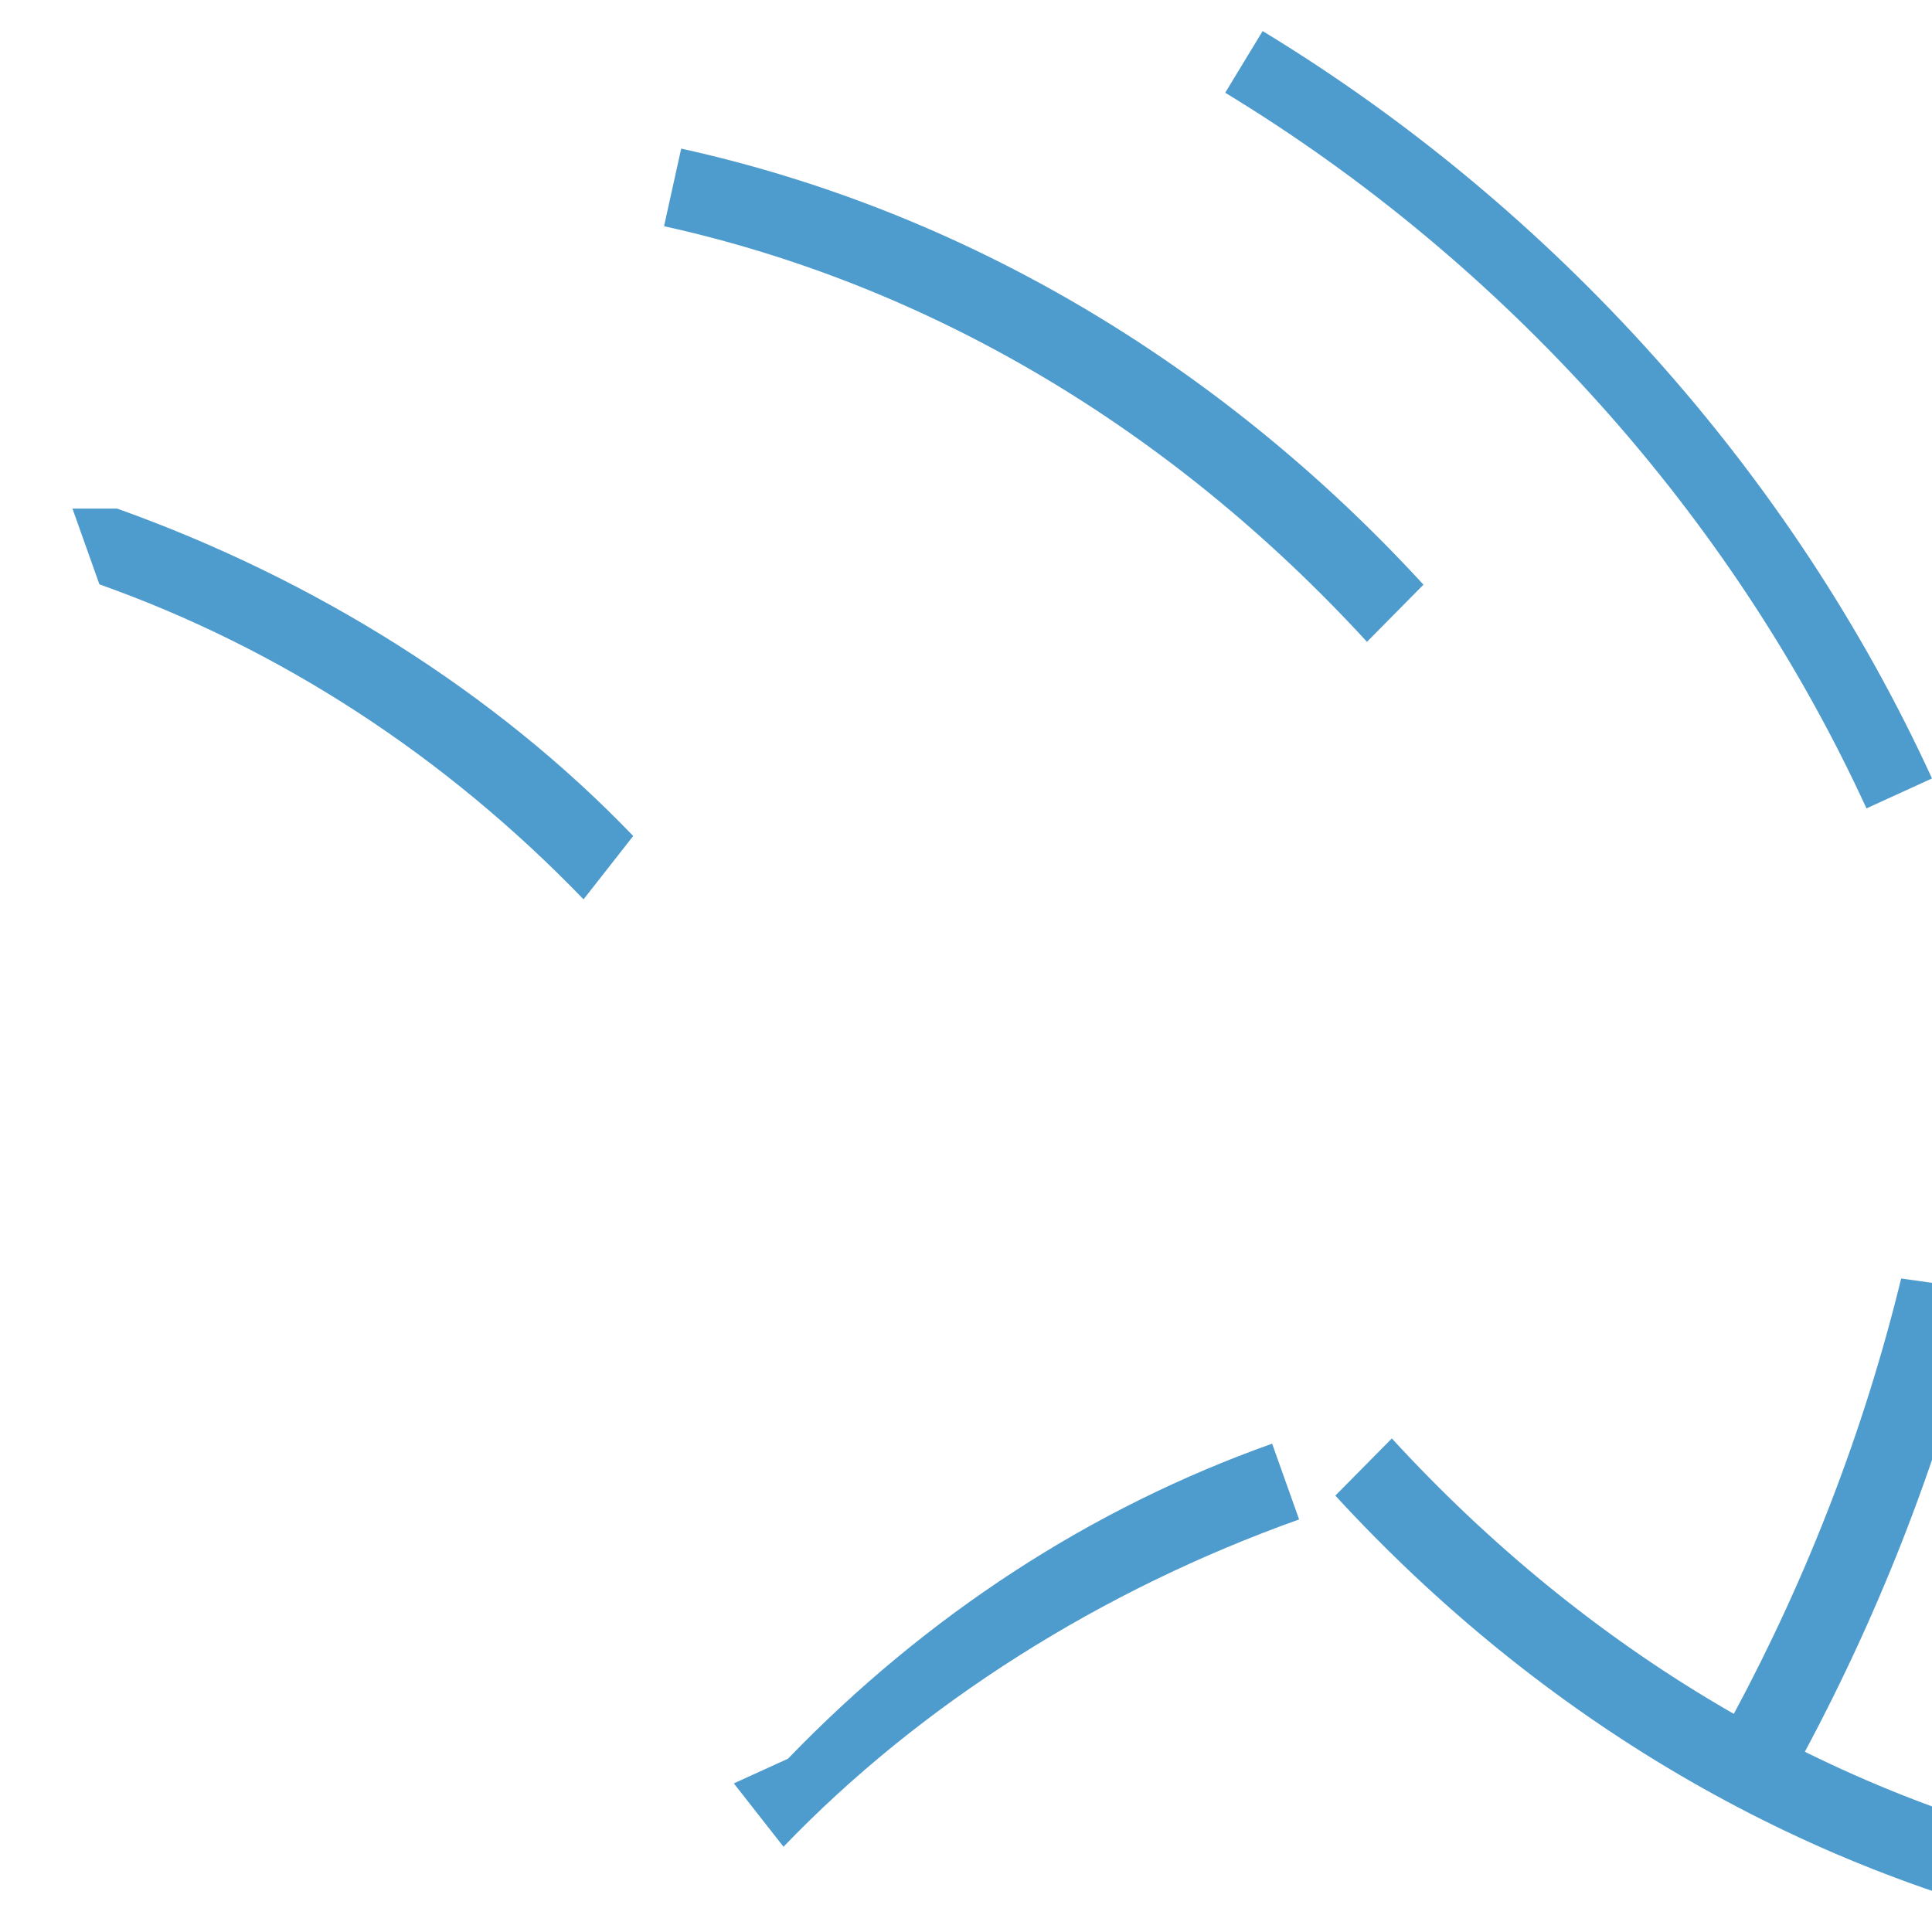 <svg role="img" viewBox="0 0 24 24" xmlns="http://www.w3.org/2000/svg">
  <title>SonarQube</title>
  <path d="M15.685.386l-.465.766c3.477 2.112 6.305 5.27 7.966 8.89L24 9.67C22.266 5.887 19.313 2.59 15.685.386zM8.462 1.846l-.213.964c3.285.726 6.295 2.508 8.732 5.163l.702-.71c-2.558-2.784-5.756-4.653-9.221-5.417zM.9 6.318l.335.941c2.246.797 4.293 2.129 6.014 3.913l.617-.787C6.153 8.6 3.9 7.19 1.455 6.318zm22.717 9.564c-.456 1.87-1.156 3.691-2.084 5.418l.872.49c.984-1.834 1.728-3.772 2.212-5.767l-1 -.141zm-6.327 1.987l-.702.71c2.558 2.784 5.756 4.653 9.221 5.417l.213-.964c-3.285-.726-6.295-2.508-8.732-5.163zM9.116 22.154l.617.787c1.713-1.784 3.96-3.194 6.405-4.066l-.335-.941c-2.246.797-4.293 2.129-6.014 3.913z" fill="#4E9BCD"/>
</svg> 